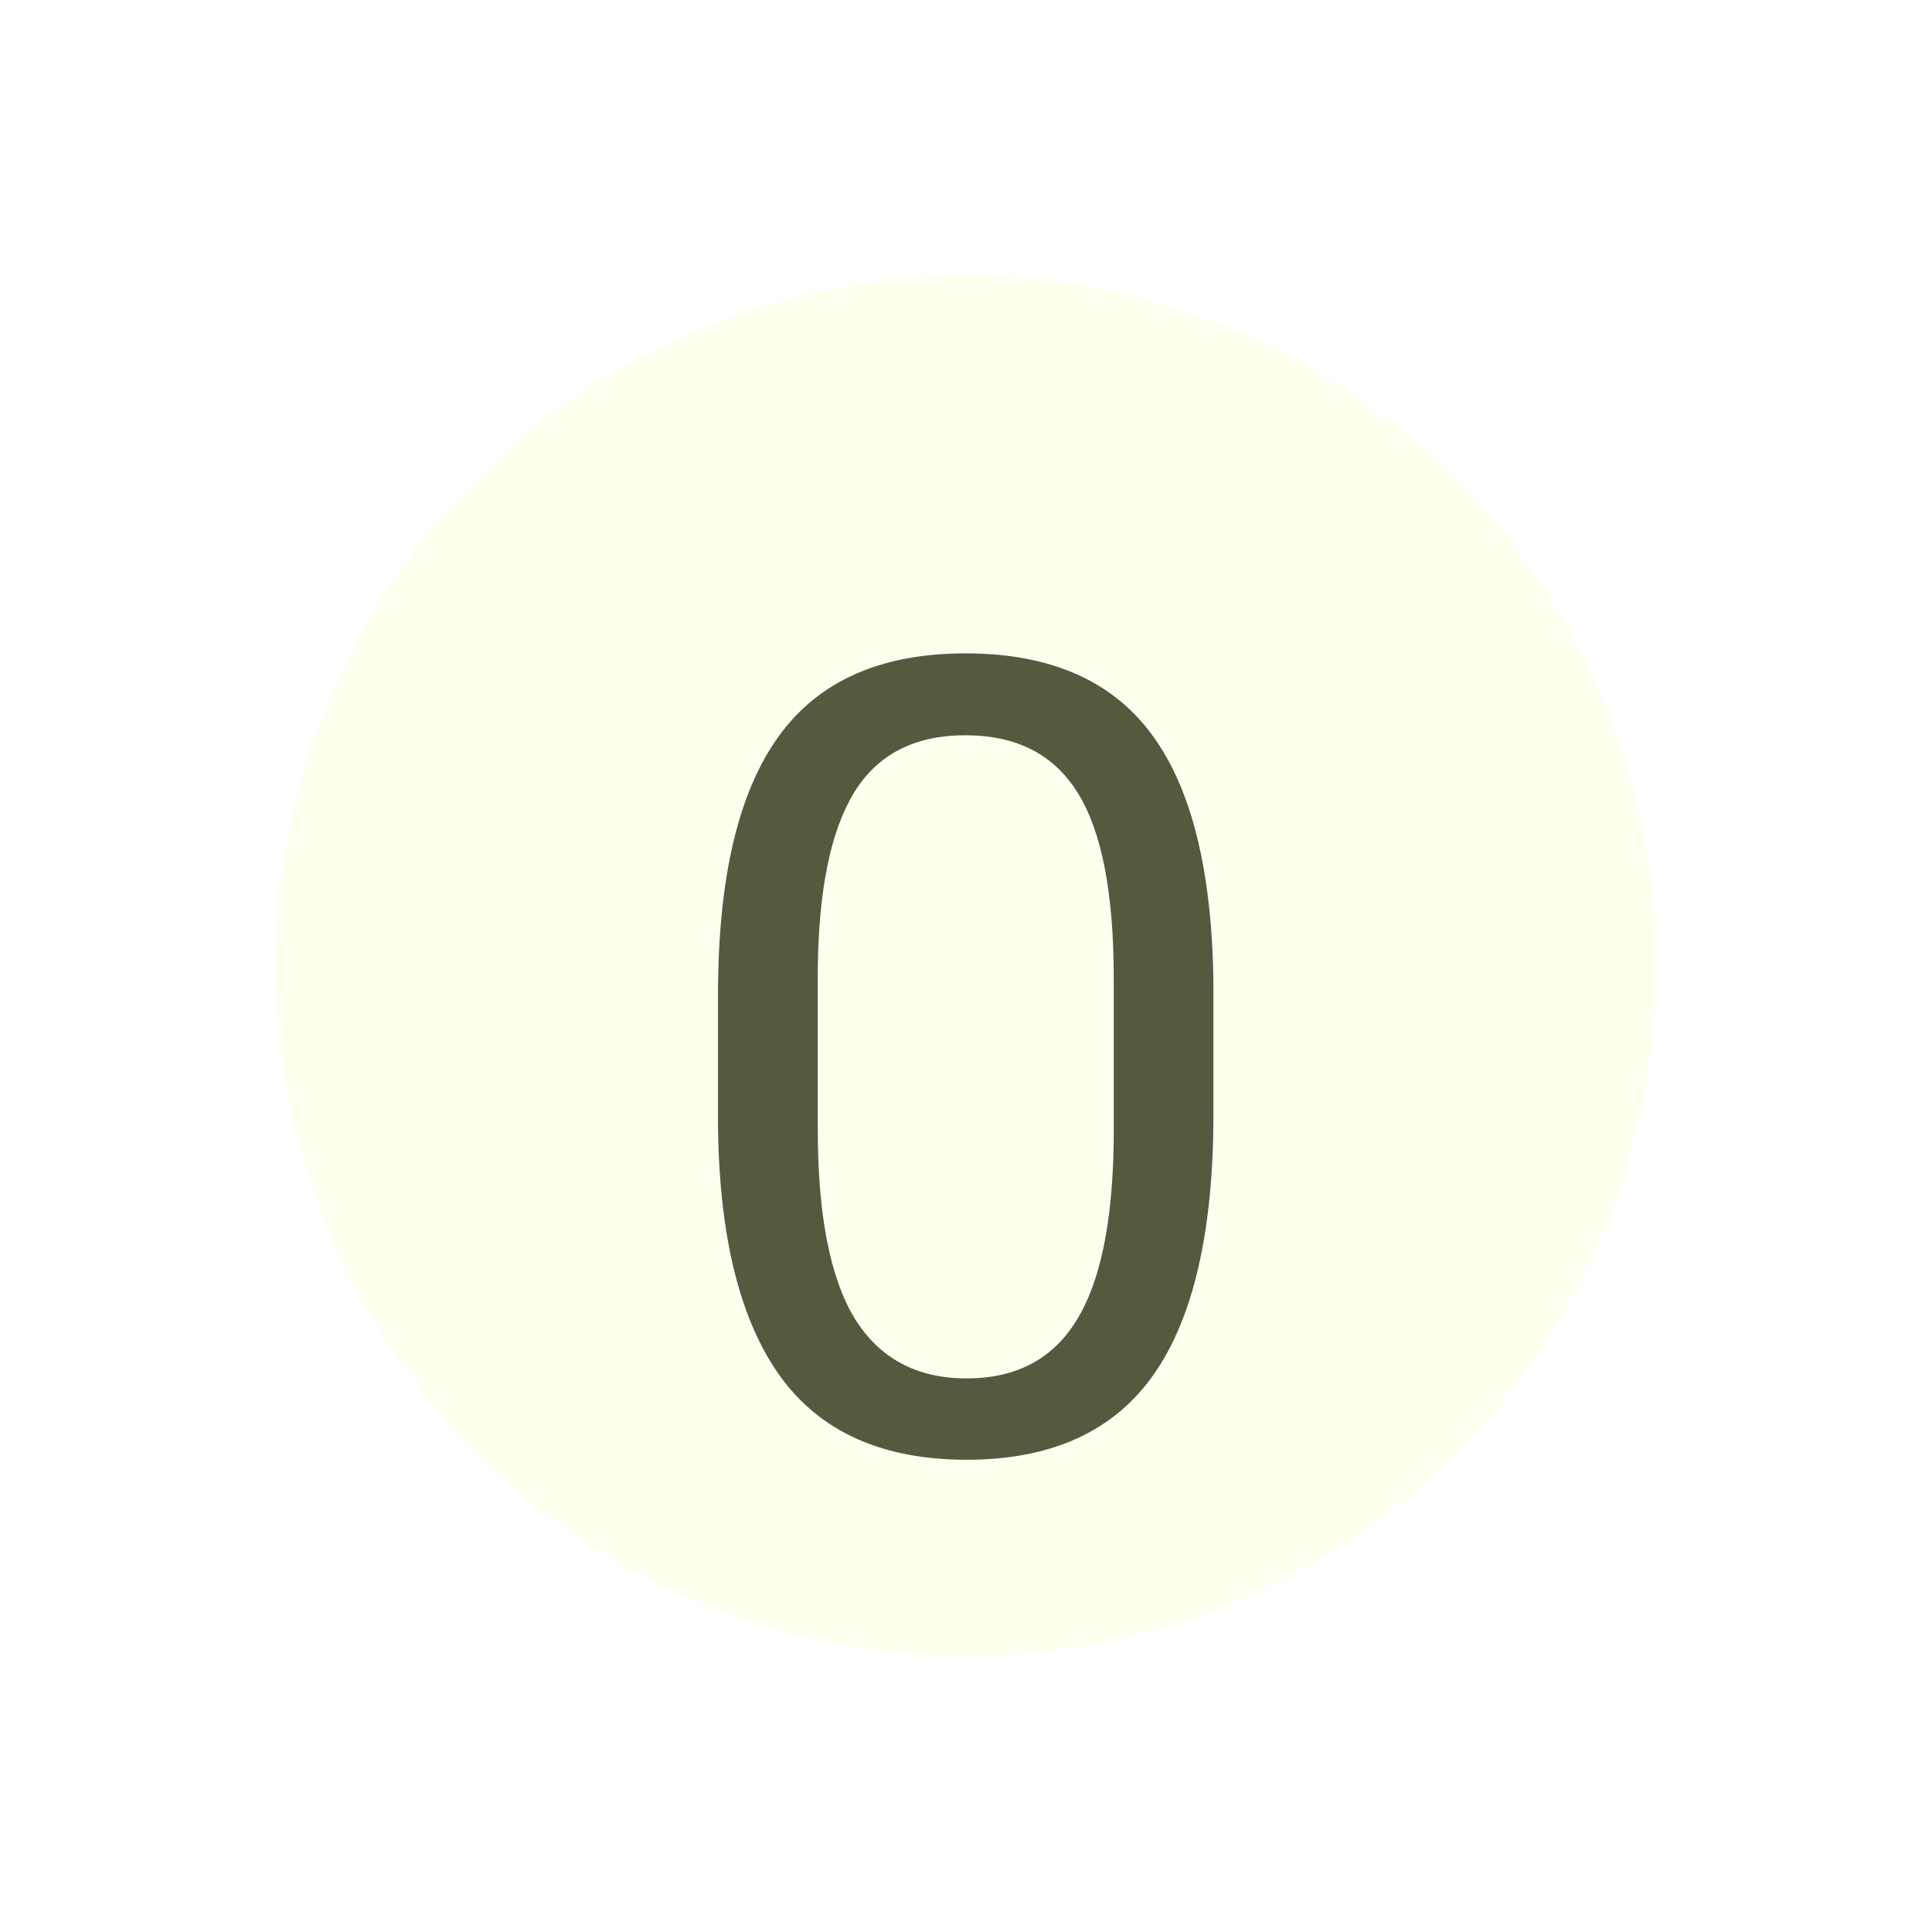 <svg width="28" height="28" viewBox="0 0 28 28" fill="none" xmlns="http://www.w3.org/2000/svg">
<g filter="url(#filter0_d_1_43)">
<path d="M4 10C4 4.477 8.477 0 14 0V0C19.523 0 24 4.477 24 10V10C24 15.523 19.523 20 14 20V20C8.477 20 4 15.523 4 10V10Z" fill="#FFFFEF"/>
</g>
<g filter="url(#filter1_d_1_43)">
<path d="M17.586 12.148C17.586 13.841 17.297 15.099 16.719 15.922C16.141 16.745 15.237 17.156 14.008 17.156C12.794 17.156 11.896 16.755 11.312 15.953C10.729 15.146 10.427 13.943 10.406 12.344V10.414C10.406 8.742 10.695 7.5 11.273 6.688C11.852 5.875 12.758 5.469 13.992 5.469C15.216 5.469 16.117 5.862 16.695 6.648C17.273 7.43 17.57 8.638 17.586 10.273V12.148ZM16.141 10.172C16.141 8.948 15.969 8.057 15.625 7.5C15.281 6.938 14.737 6.656 13.992 6.656C13.253 6.656 12.713 6.935 12.375 7.492C12.037 8.049 11.862 8.906 11.852 10.062V12.375C11.852 13.604 12.029 14.513 12.383 15.102C12.742 15.685 13.284 15.977 14.008 15.977C14.721 15.977 15.25 15.7 15.594 15.148C15.943 14.596 16.125 13.727 16.141 12.539V10.172Z" fill="#56593D"/>
</g>
<defs>
<filter id="filter0_d_1_43" x="0" y="0" width="28" height="28" filterUnits="userSpaceOnUse" color-interpolation-filters="sRGB">
<feFlood flood-opacity="0" result="BackgroundImageFix"/>
<feColorMatrix in="SourceAlpha" type="matrix" values="0 0 0 0 0 0 0 0 0 0 0 0 0 0 0 0 0 0 127 0" result="hardAlpha"/>
<feOffset dy="4"/>
<feGaussianBlur stdDeviation="2"/>
<feComposite in2="hardAlpha" operator="out"/>
<feColorMatrix type="matrix" values="0 0 0 0 0 0 0 0 0 0 0 0 0 0 0 0 0 0 0.25 0"/>
<feBlend mode="normal" in2="BackgroundImageFix" result="effect1_dropShadow_1_43"/>
<feBlend mode="normal" in="SourceGraphic" in2="effect1_dropShadow_1_43" result="shape"/>
</filter>
<filter id="filter1_d_1_43" x="6.406" y="5.469" width="15.18" height="19.688" filterUnits="userSpaceOnUse" color-interpolation-filters="sRGB">
<feFlood flood-opacity="0" result="BackgroundImageFix"/>
<feColorMatrix in="SourceAlpha" type="matrix" values="0 0 0 0 0 0 0 0 0 0 0 0 0 0 0 0 0 0 127 0" result="hardAlpha"/>
<feOffset dy="4"/>
<feGaussianBlur stdDeviation="2"/>
<feComposite in2="hardAlpha" operator="out"/>
<feColorMatrix type="matrix" values="0 0 0 0 0 0 0 0 0 0 0 0 0 0 0 0 0 0 0.25 0"/>
<feBlend mode="normal" in2="BackgroundImageFix" result="effect1_dropShadow_1_43"/>
<feBlend mode="normal" in="SourceGraphic" in2="effect1_dropShadow_1_43" result="shape"/>
</filter>
</defs>
</svg>
